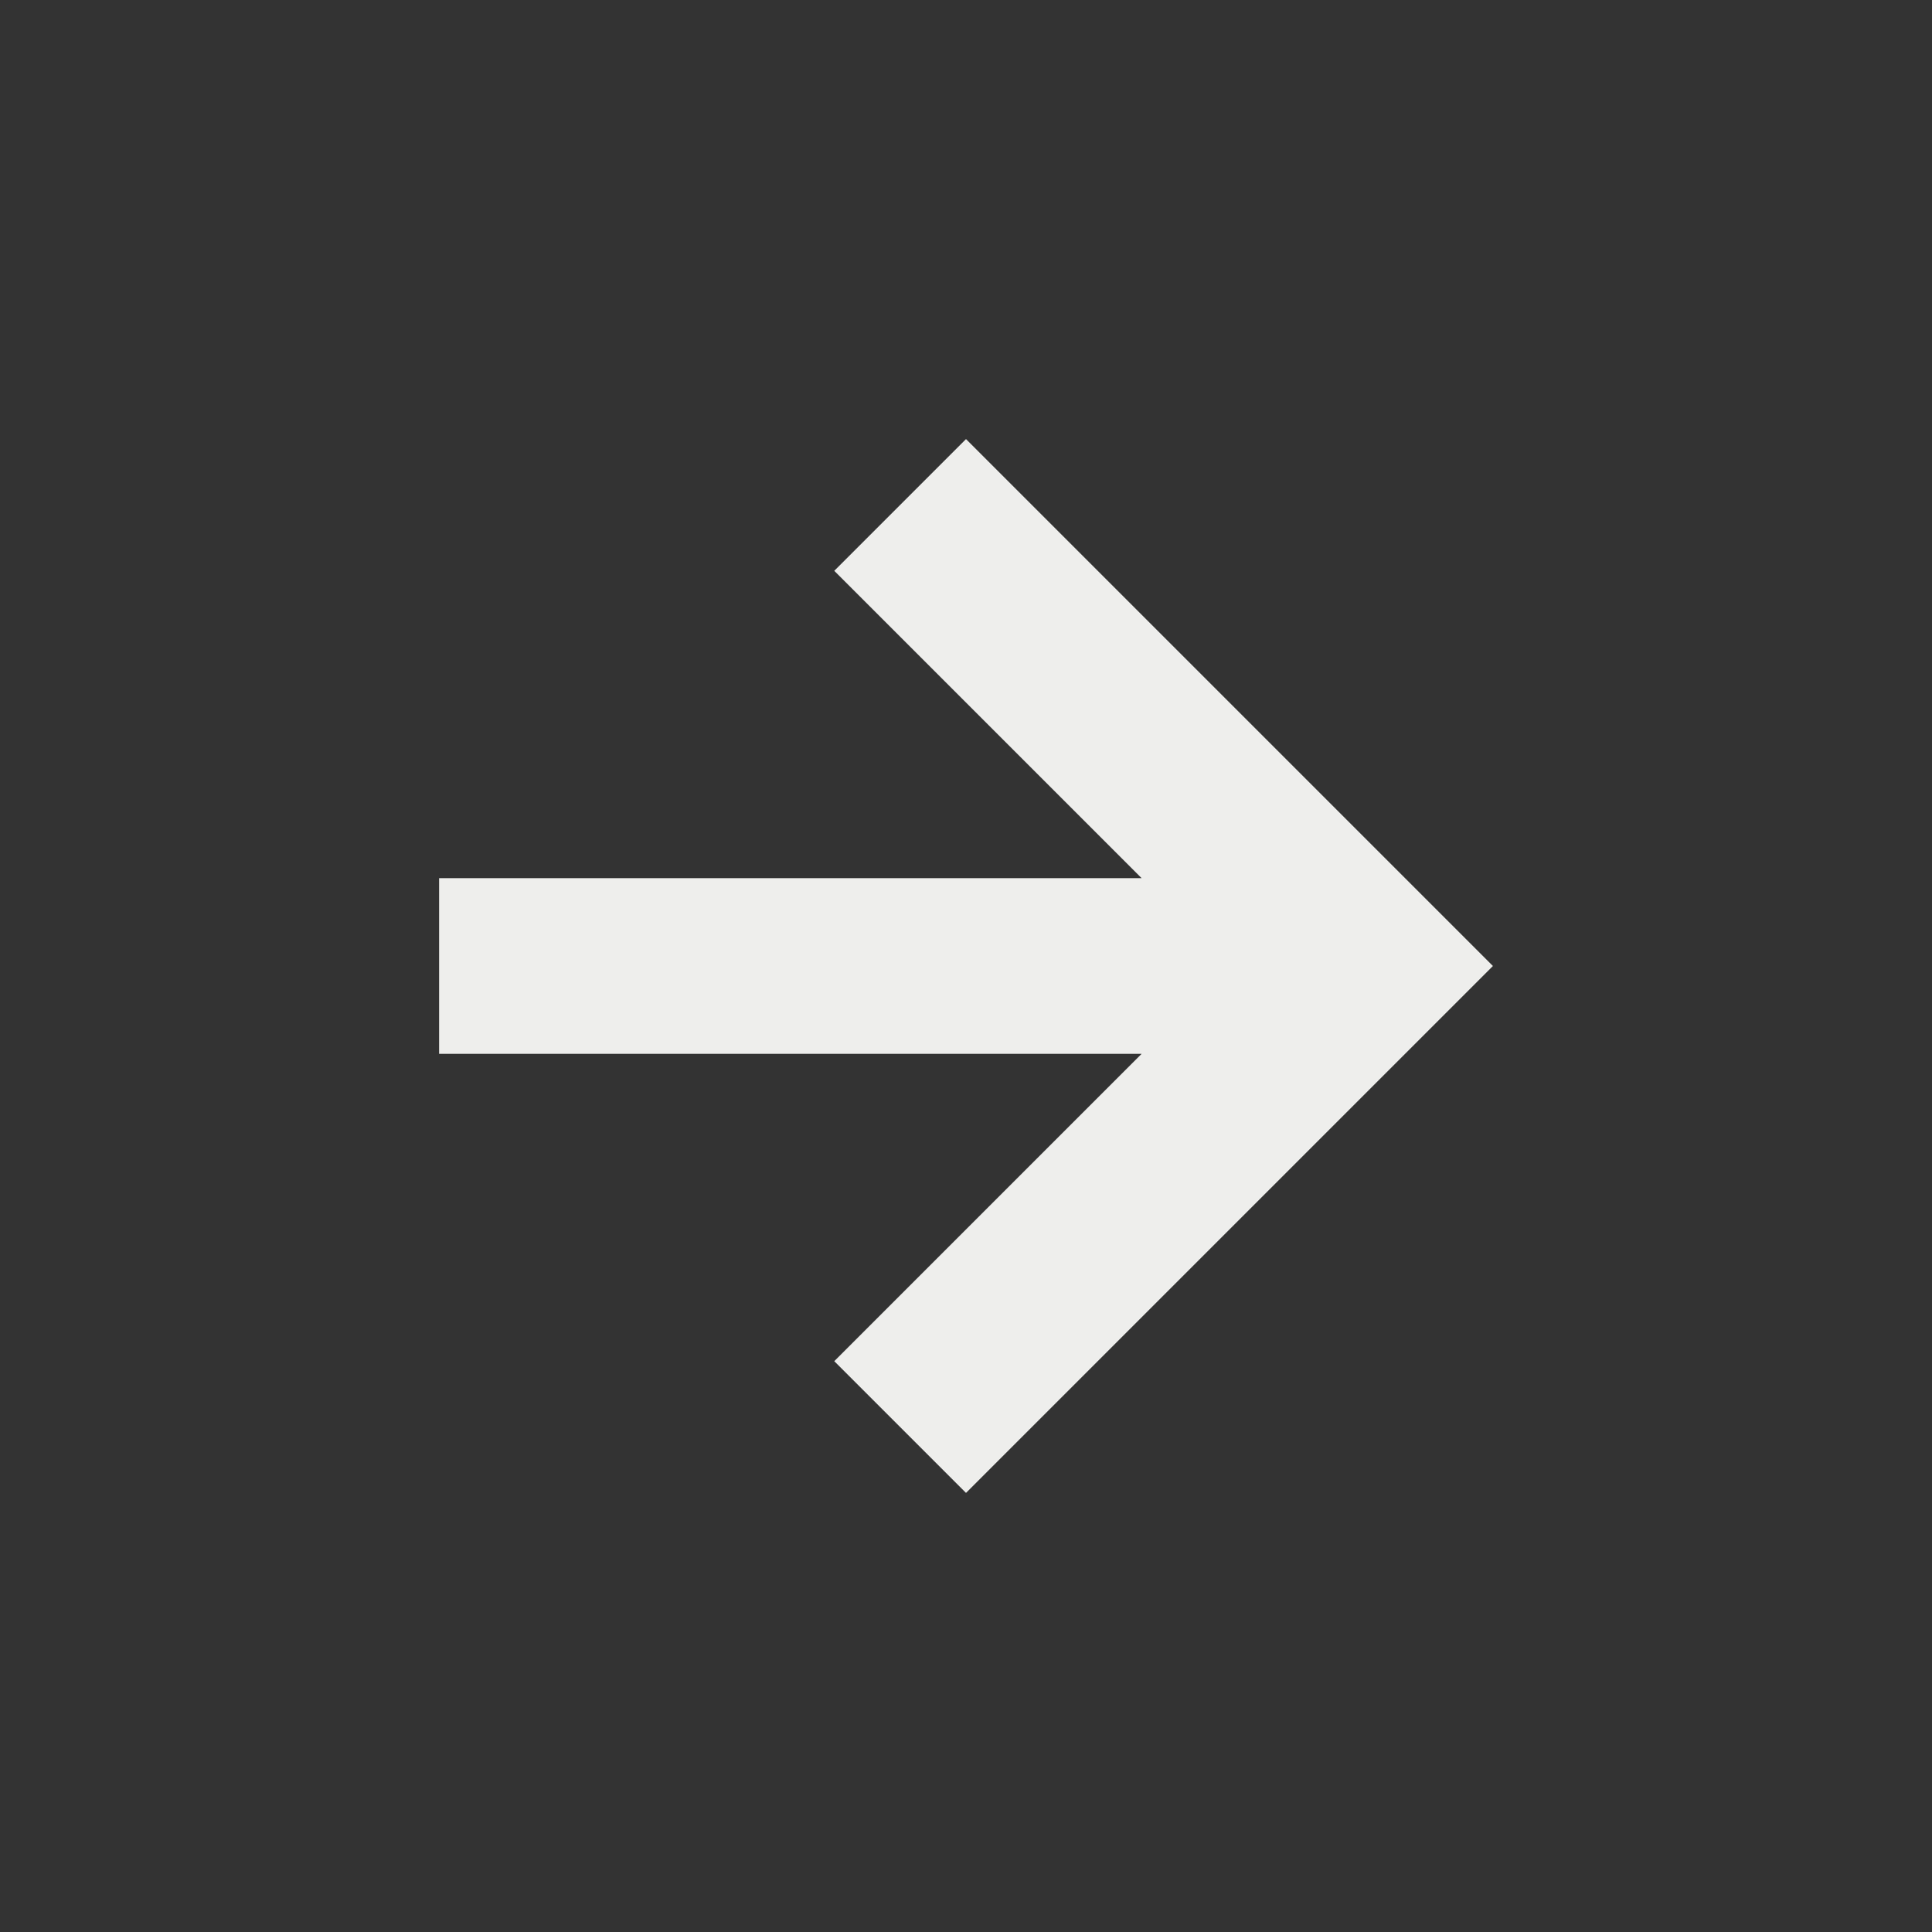 <svg xmlns="http://www.w3.org/2000/svg" width="22" height="22" version="1.1">
  <rect width="100%" height="100%" fill="#333333" stroke="none"/>
  <defs>
    <style id="current-color-scheme" type="text/css">
      .ColorScheme-Text {
        color: #eeeeec;
      }

      .ColorScheme-Highlight {
        color: #367bf0;
      }
    </style>
  </defs>
  <g transform="matrix(1,0,0,1,3,3)">
    <path class="ColorScheme-Text" d="M 2,9 H 10 L 6.5,12.5 8,14 14,8 8,2 6.5,3.5 10,7 H 2 Z"
          style="fill:currentColor"/>
  </g>
</svg>
